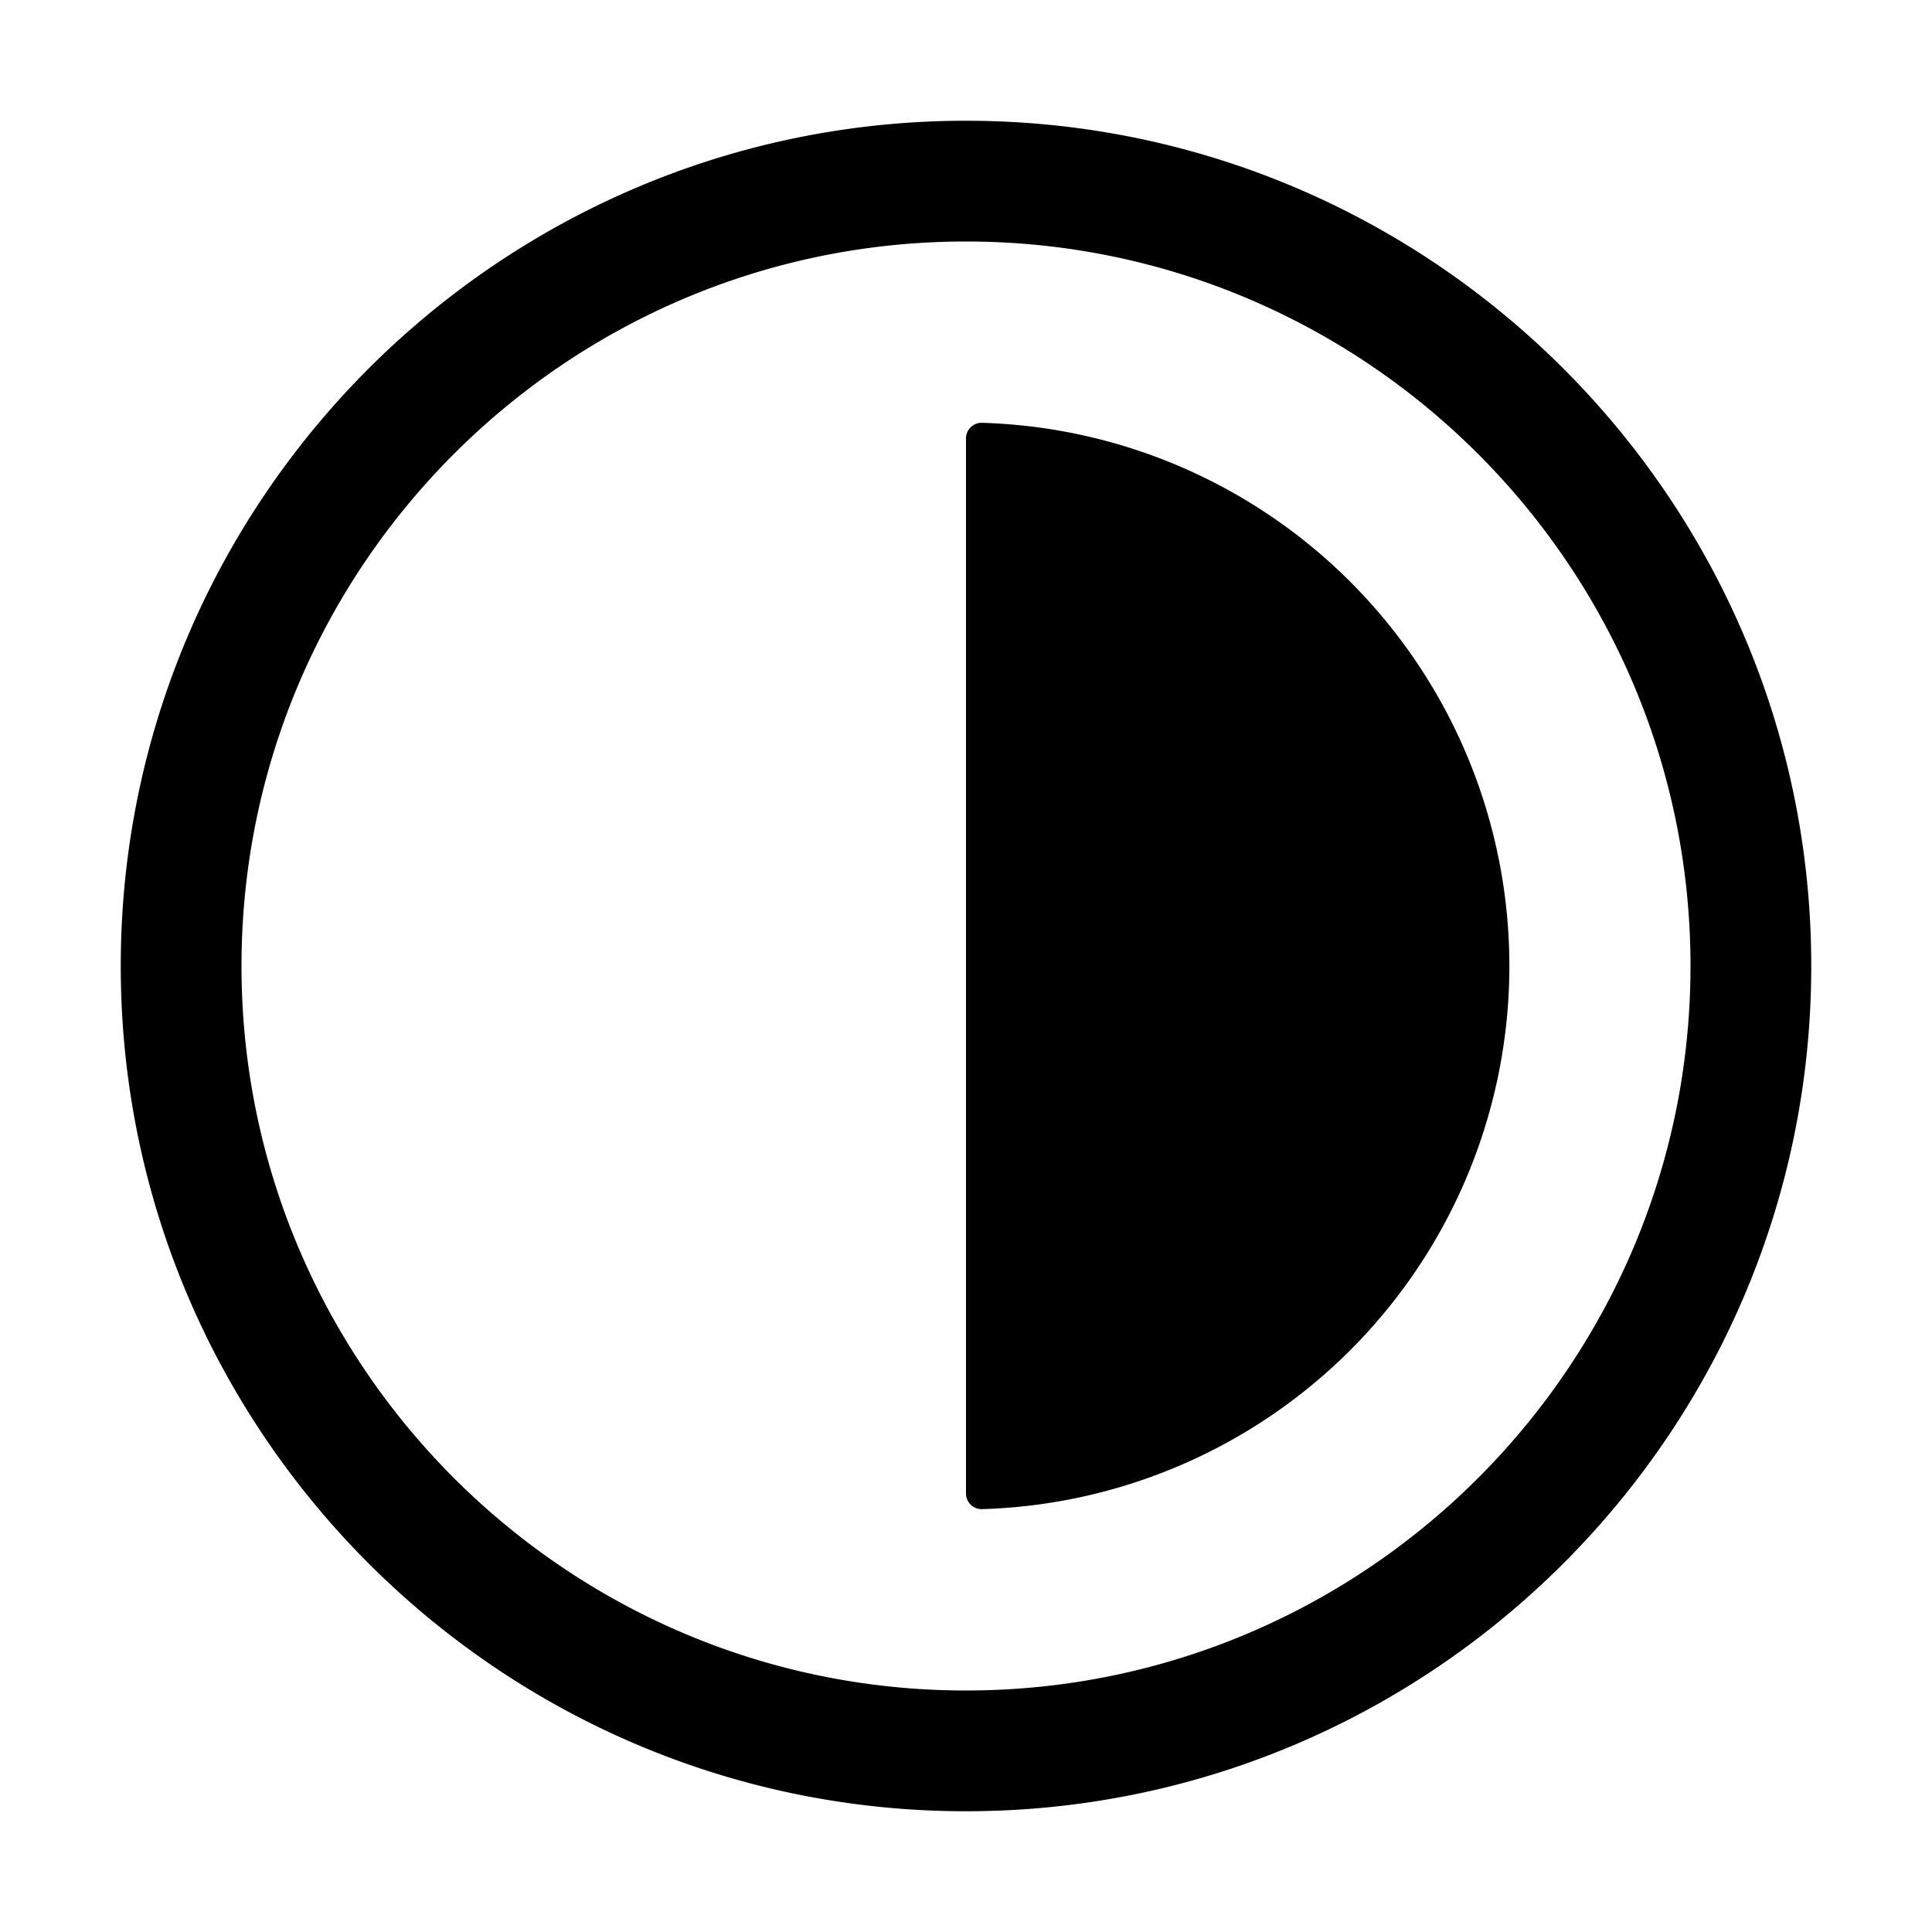 <svg xmlns="http://www.w3.org/2000/svg" viewBox="0 0 32 32">
  <path d="M16 2C8.28 2 2 8.28 2 16s6.28 14 14 14 14-6.28 14-14S23.72 2 16 2Zm0 26C9.383 28 4 22.617 4 16S9.383 4 16 4s12 5.383 12 12-5.383 12-12 12Zm9-12a9 9 0 0 1-8.738 8.996.259.259 0 0 1-.262-.257V7.26c0-.142.12-.261.262-.257A9 9 0 0 1 25 15.999Z"/>
</svg>
